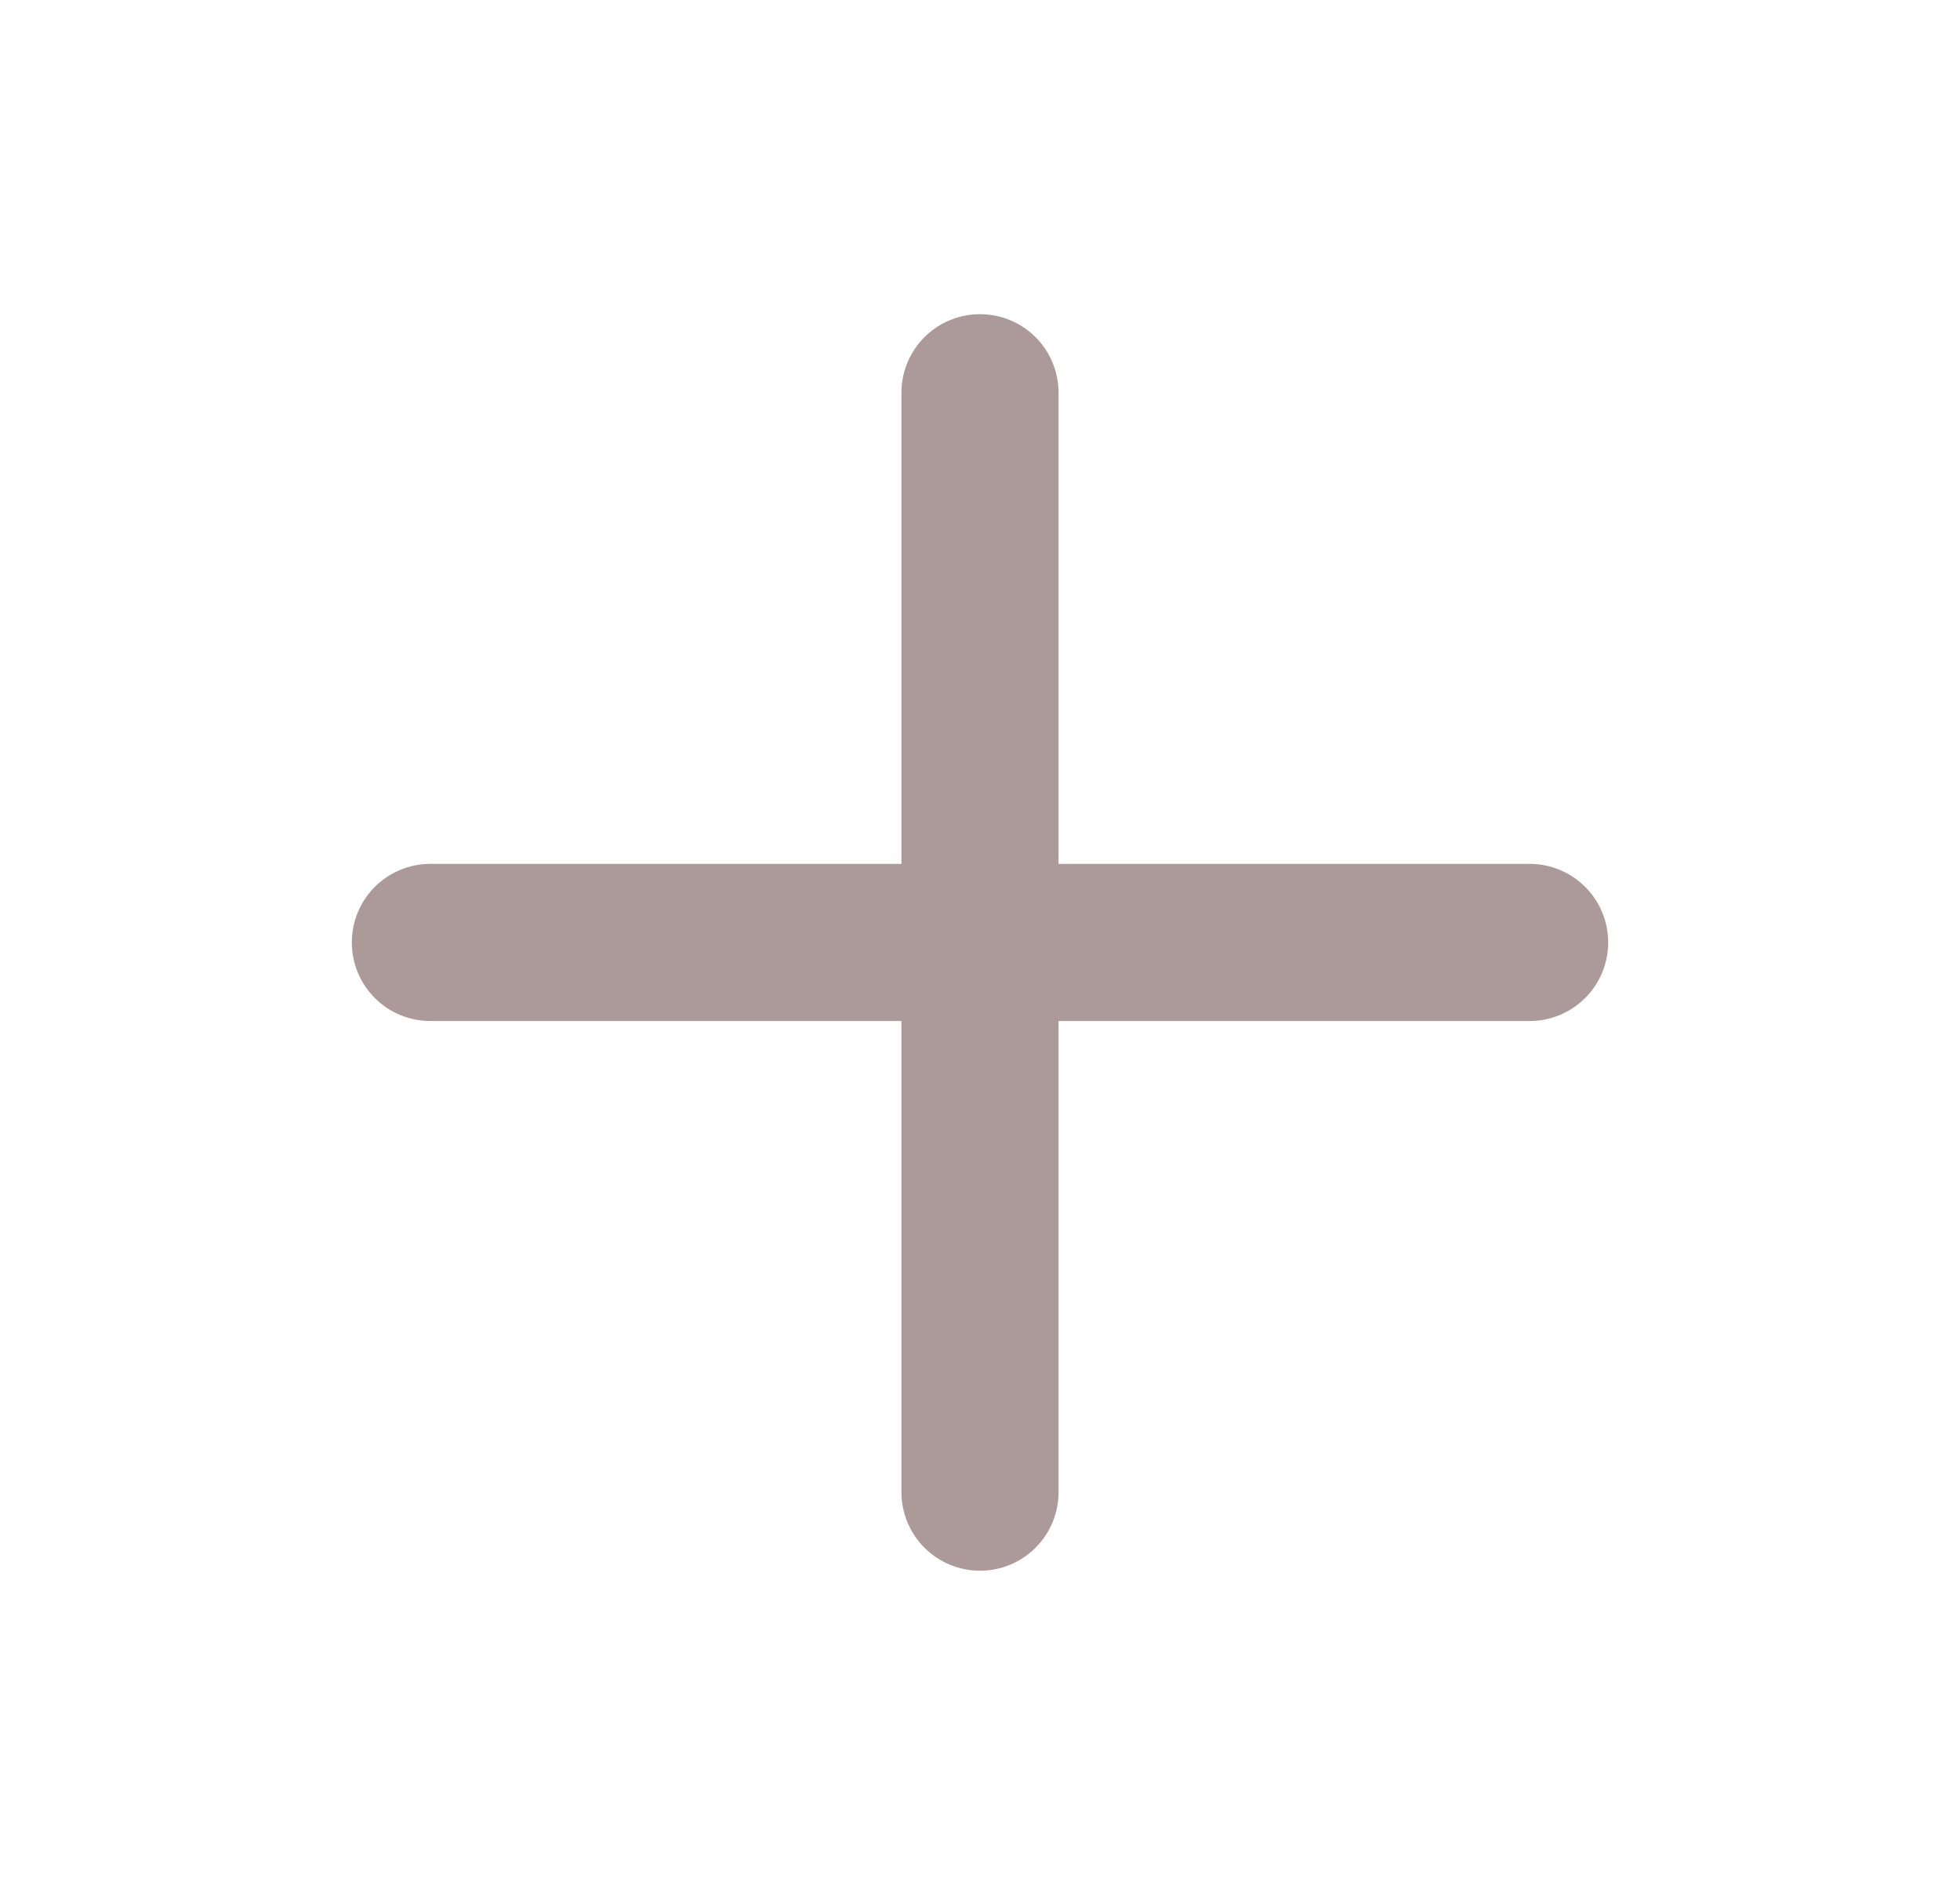 <svg width="26" height="25" viewBox="0 0 26 25" fill="none" xmlns="http://www.w3.org/2000/svg">
<g clip-path="url(#clip0_5_77)">
<path d="M20.292 13.542H14.042V19.792C14.042 20.068 13.932 20.333 13.737 20.528C13.541 20.724 13.276 20.833 13 20.833C12.724 20.833 12.459 20.724 12.263 20.528C12.068 20.333 11.958 20.068 11.958 19.792V13.542H5.708C5.432 13.542 5.167 13.432 4.972 13.237C4.776 13.041 4.667 12.776 4.667 12.5C4.667 12.224 4.776 11.959 4.972 11.763C5.167 11.568 5.432 11.458 5.708 11.458H11.958V5.208C11.958 4.932 12.068 4.667 12.263 4.472C12.459 4.276 12.724 4.167 13 4.167C13.276 4.167 13.541 4.276 13.737 4.472C13.932 4.667 14.042 4.932 14.042 5.208V11.458H20.292C20.568 11.458 20.833 11.568 21.028 11.763C21.224 11.959 21.333 12.224 21.333 12.5C21.333 12.776 21.224 13.041 21.028 13.237C20.833 13.432 20.568 13.542 20.292 13.542Z" fill="#AC9A9A"/>
</g>
<defs>
<clipPath id="clip0_5_77">
<rect width="25" height="25" fill="white" transform="matrix(1 0 0 -1 0.5 25)"/>
</clipPath>
</defs>
</svg>
